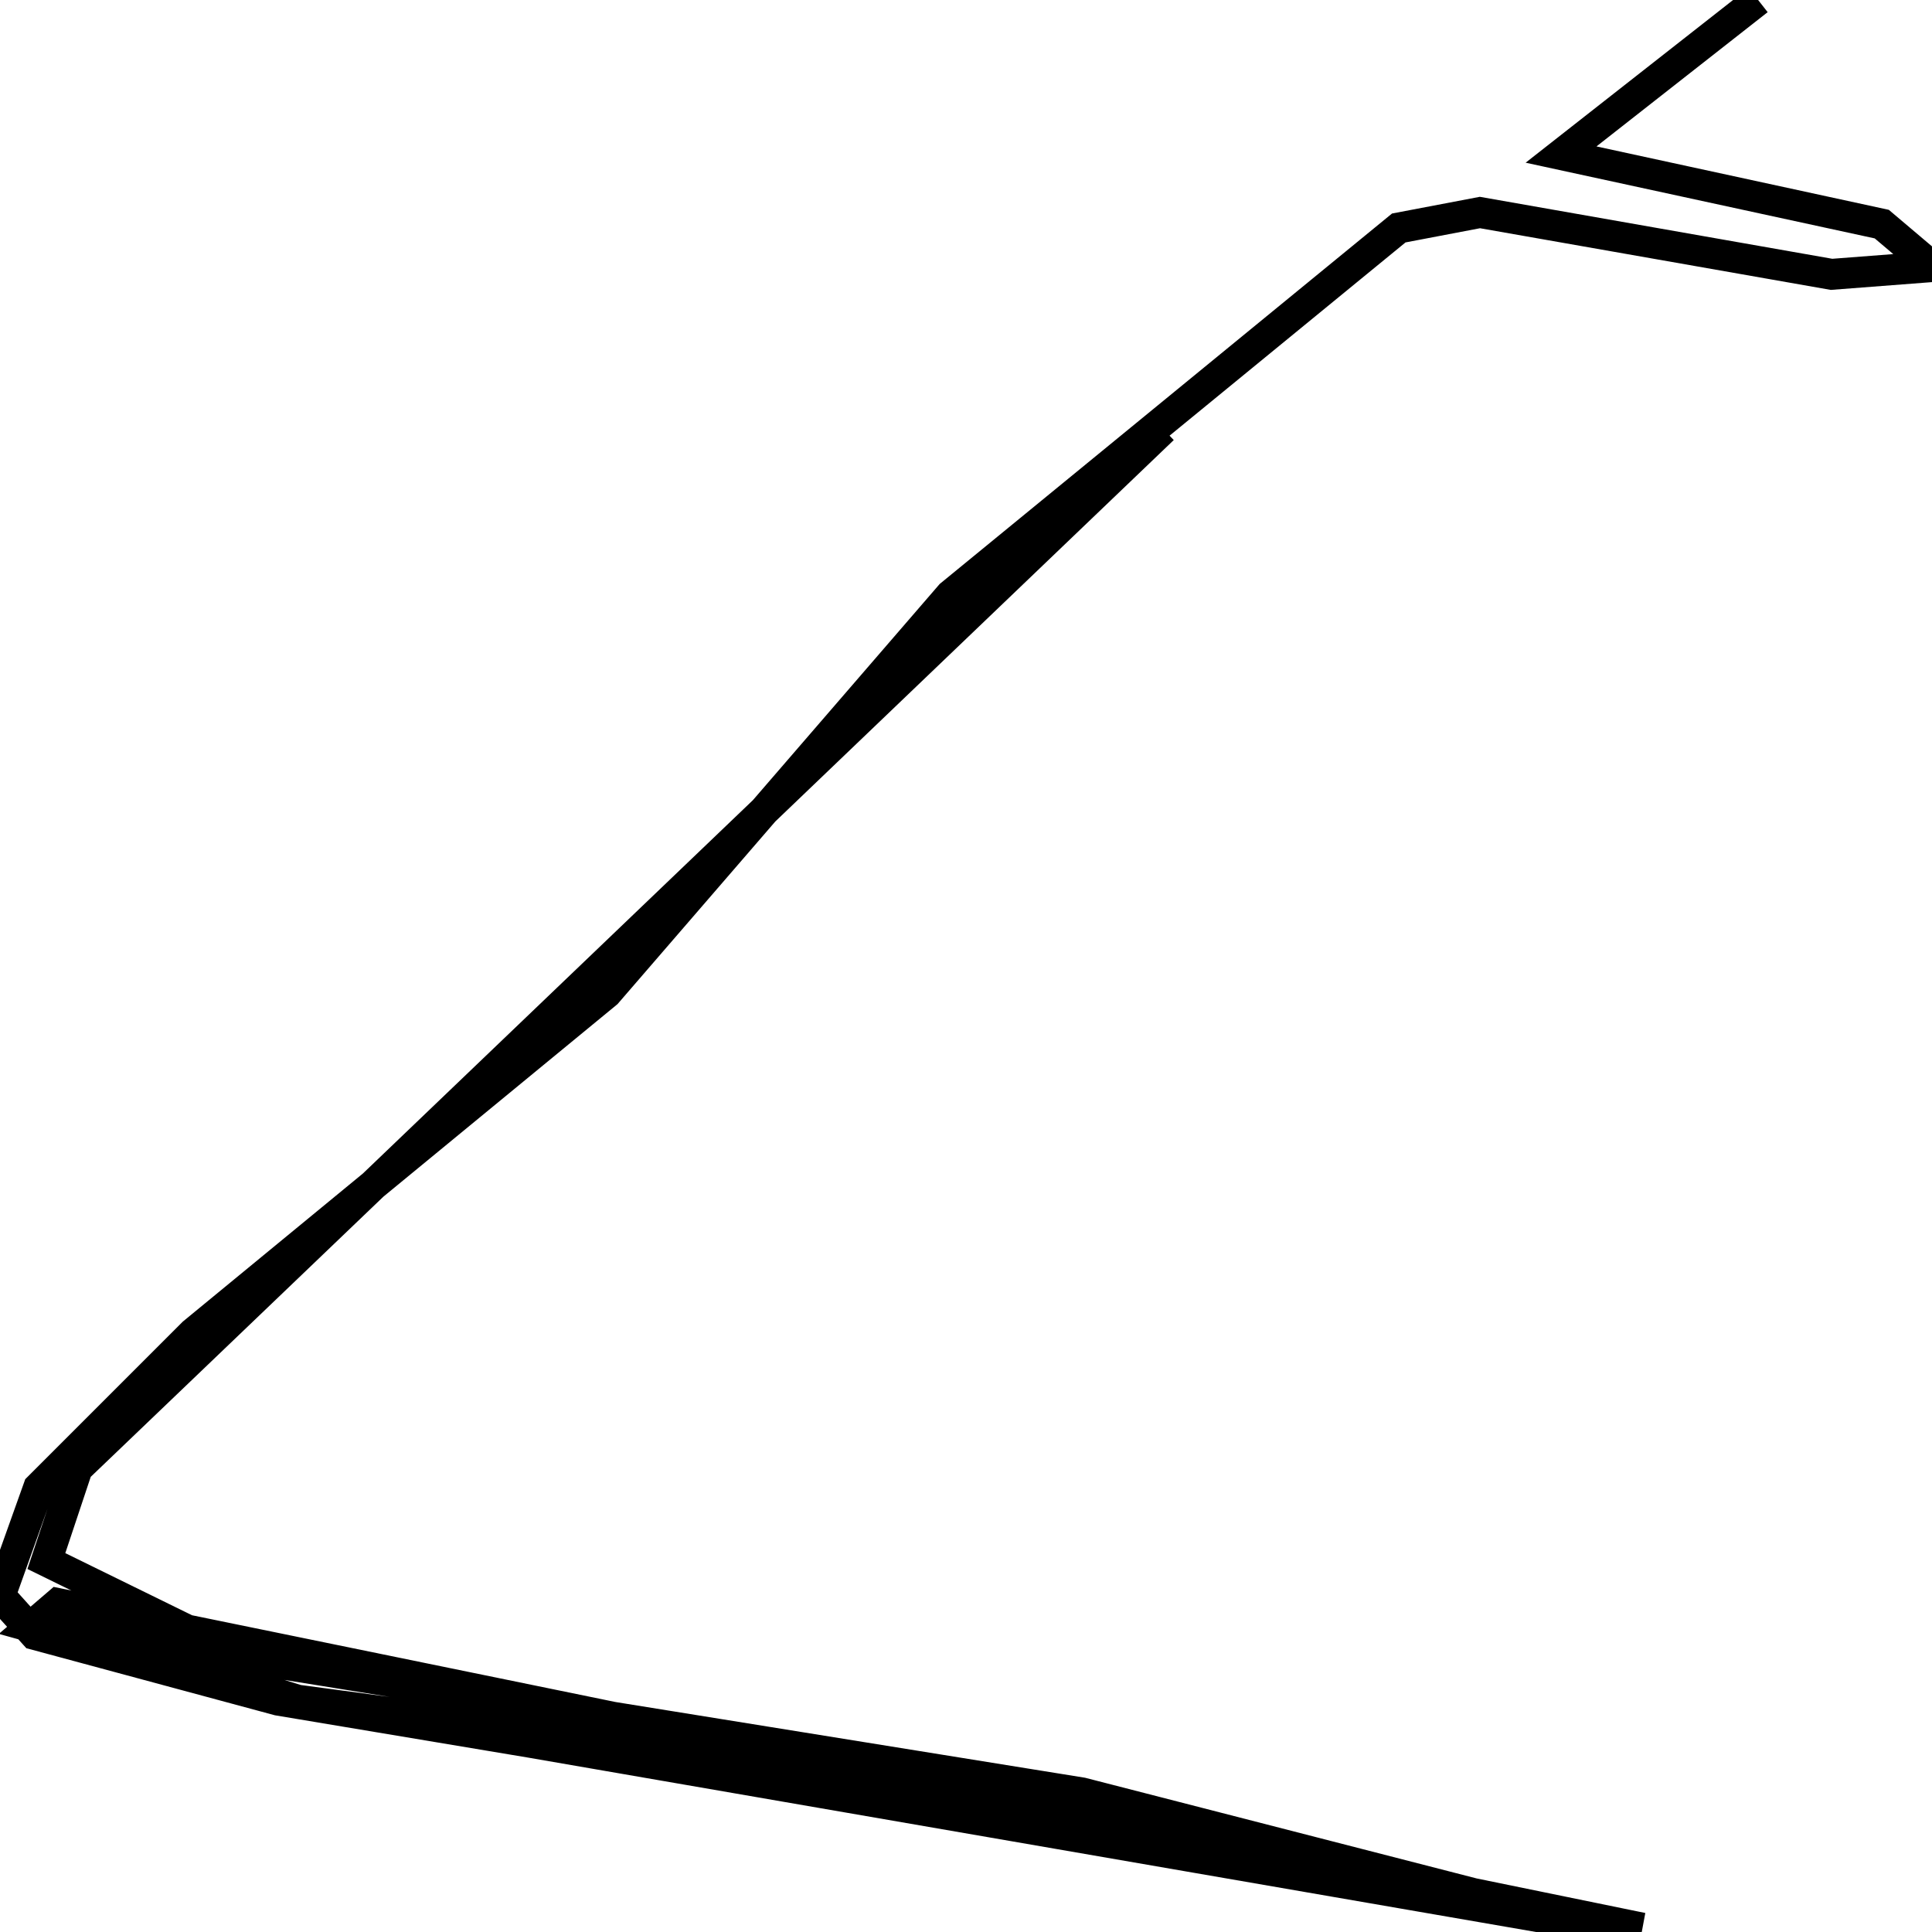 <svg xmlns="http://www.w3.org/2000/svg" viewBox="0 0 500 500"><path d="M455,0l-51,40l83,18l13,11l-26,2l-91,-16l-21,4l-116,95l-89,103l-107,88l-40,40l-10,28l9,10l63,17l353,59l-410,-84l-7,6l72,20l341,59l-186,-42l-226,-39l68,21l127,17l216,43l-140,-36l-217,-35l-51,-25l8,-24l281,-269" fill="none" stroke="currentColor" stroke-width="8"/></svg>